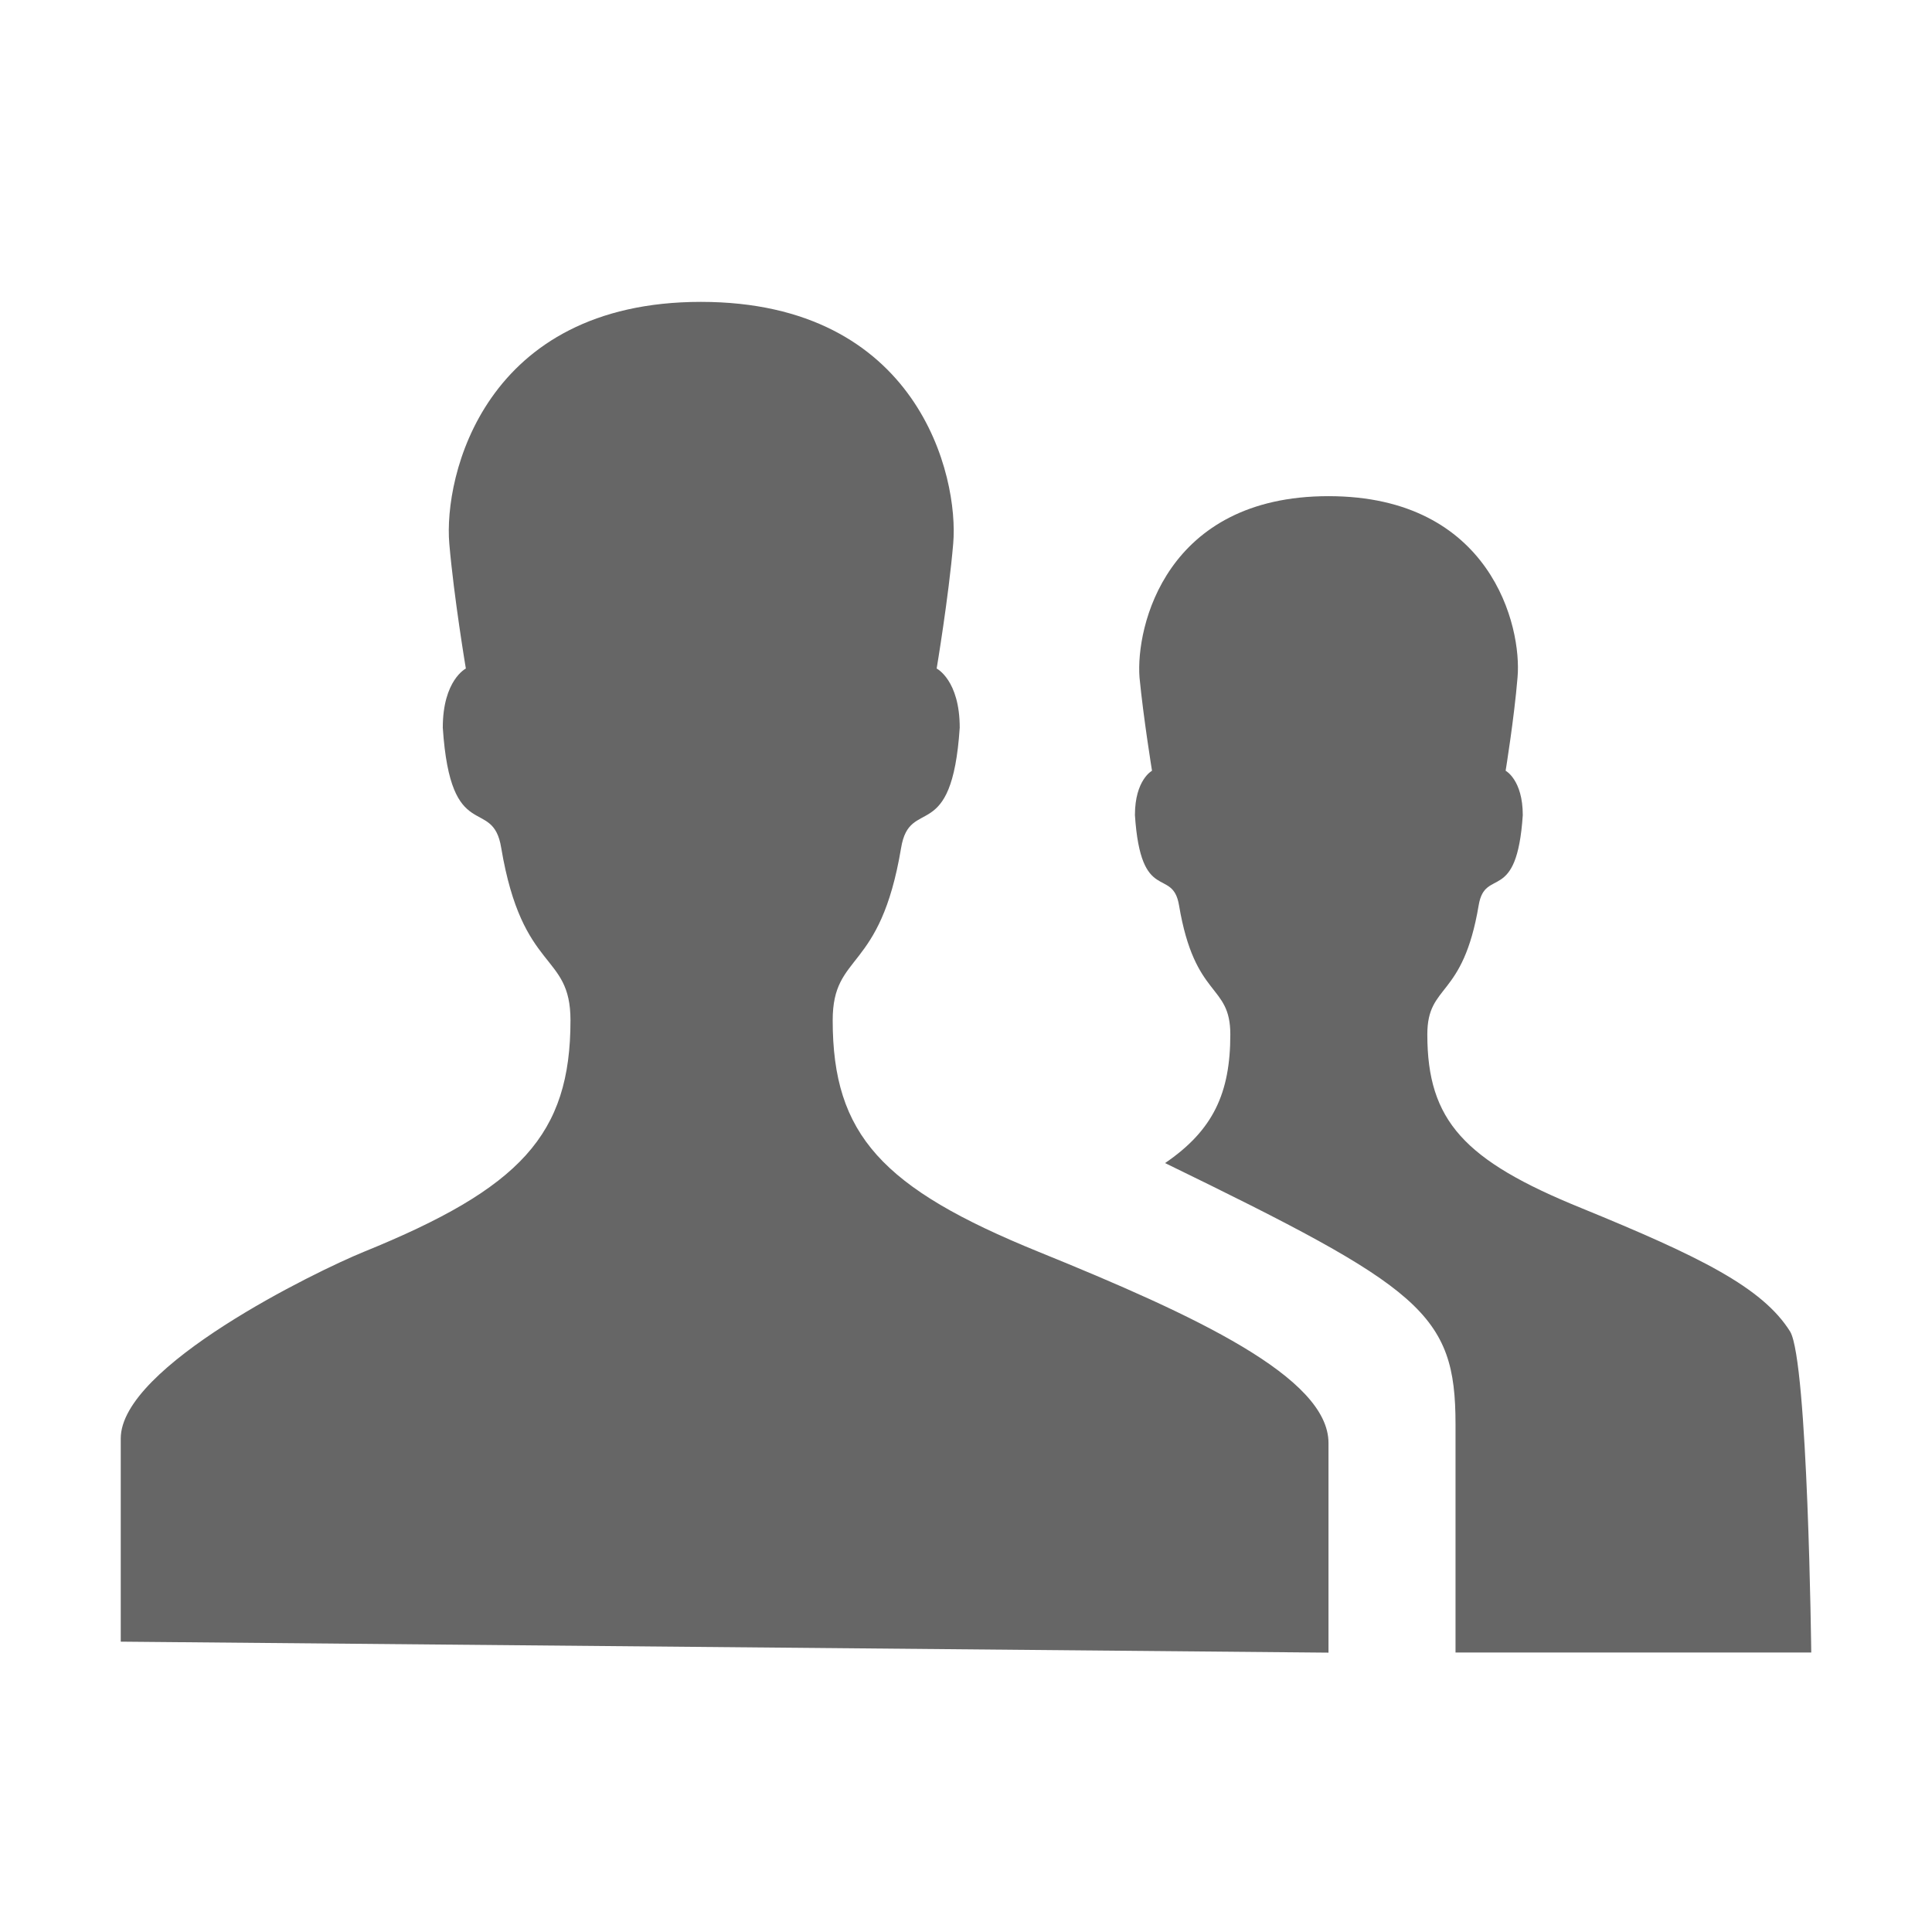 <?xml version="1.0" encoding="UTF-8"?>
<svg width="32px" height="32px" viewBox="0 0 32 32" version="1.1" xmlns="http://www.w3.org/2000/svg">
    <!-- Generator: Sketch 46.2 (44496) - http://www.bohemiancoding.com/sketch -->
    <title>passengers</title>
    <desc>Created with Sketch.</desc>
    <defs></defs>
    <g id="Page-1" stroke="none" stroke-width="1" fill="none" fill-rule="evenodd">
        <g id="passengers" fill="#666666" fill-rule="nonzero">
            <path d="M17.205,20.735 C14.61,19.68 13.792,18.796 13.792,16.9 C13.792,15.761 14.576,16.133 14.925,14.045 C15.068,13.171 15.766,14.024 15.896,12.053 C15.896,11.264 15.514,11.073 15.514,11.073 C15.514,11.073 15.711,9.901 15.788,9.006 C15.885,7.887 15.209,5 11.609,5 C8.02,5 7.345,7.887 7.442,9.006 C7.519,9.901 7.716,11.073 7.716,11.073 C7.716,11.073 7.334,11.264 7.334,12.053 C7.464,14.024 8.162,13.171 8.302,14.045 C8.653,16.133 9.449,15.76 9.449,16.9 C9.449,18.796 8.621,19.68 6.024,20.735 C5.239,21.055 2,22.631 2,23.825 L2,27.191 L22.004,27.373 L22.004,23.9 C22.004,22.813 19.801,21.789 17.205,20.735 Z M30,27.372 C30,27.372 29.945,22.557 29.651,22.056 C29.192,21.321 28.145,20.809 26.193,20.01 C24.252,19.222 23.641,18.562 23.641,17.134 C23.641,16.281 24.229,16.558 24.492,14.992 C24.6,14.353 25.123,14.992 25.222,13.501 C25.222,12.916 24.938,12.766 24.938,12.766 C24.938,12.766 25.08,11.893 25.135,11.222 C25.211,10.38 24.698,8.218 22.004,8.218 C19.311,8.218 18.809,10.38 18.874,11.222 C18.939,11.893 19.081,12.766 19.081,12.766 C19.081,12.766 18.798,12.916 18.798,13.501 C18.896,14.992 19.419,14.353 19.528,14.992 C19.79,16.558 20.378,16.281 20.378,17.134 C20.378,18.103 20.095,18.721 19.297,19.264 C23.542,21.331 24.108,21.747 24.108,23.589 L24.108,27.371 L30,27.371 L30,27.372 Z"></path>
        </g>
    </g>
</svg>